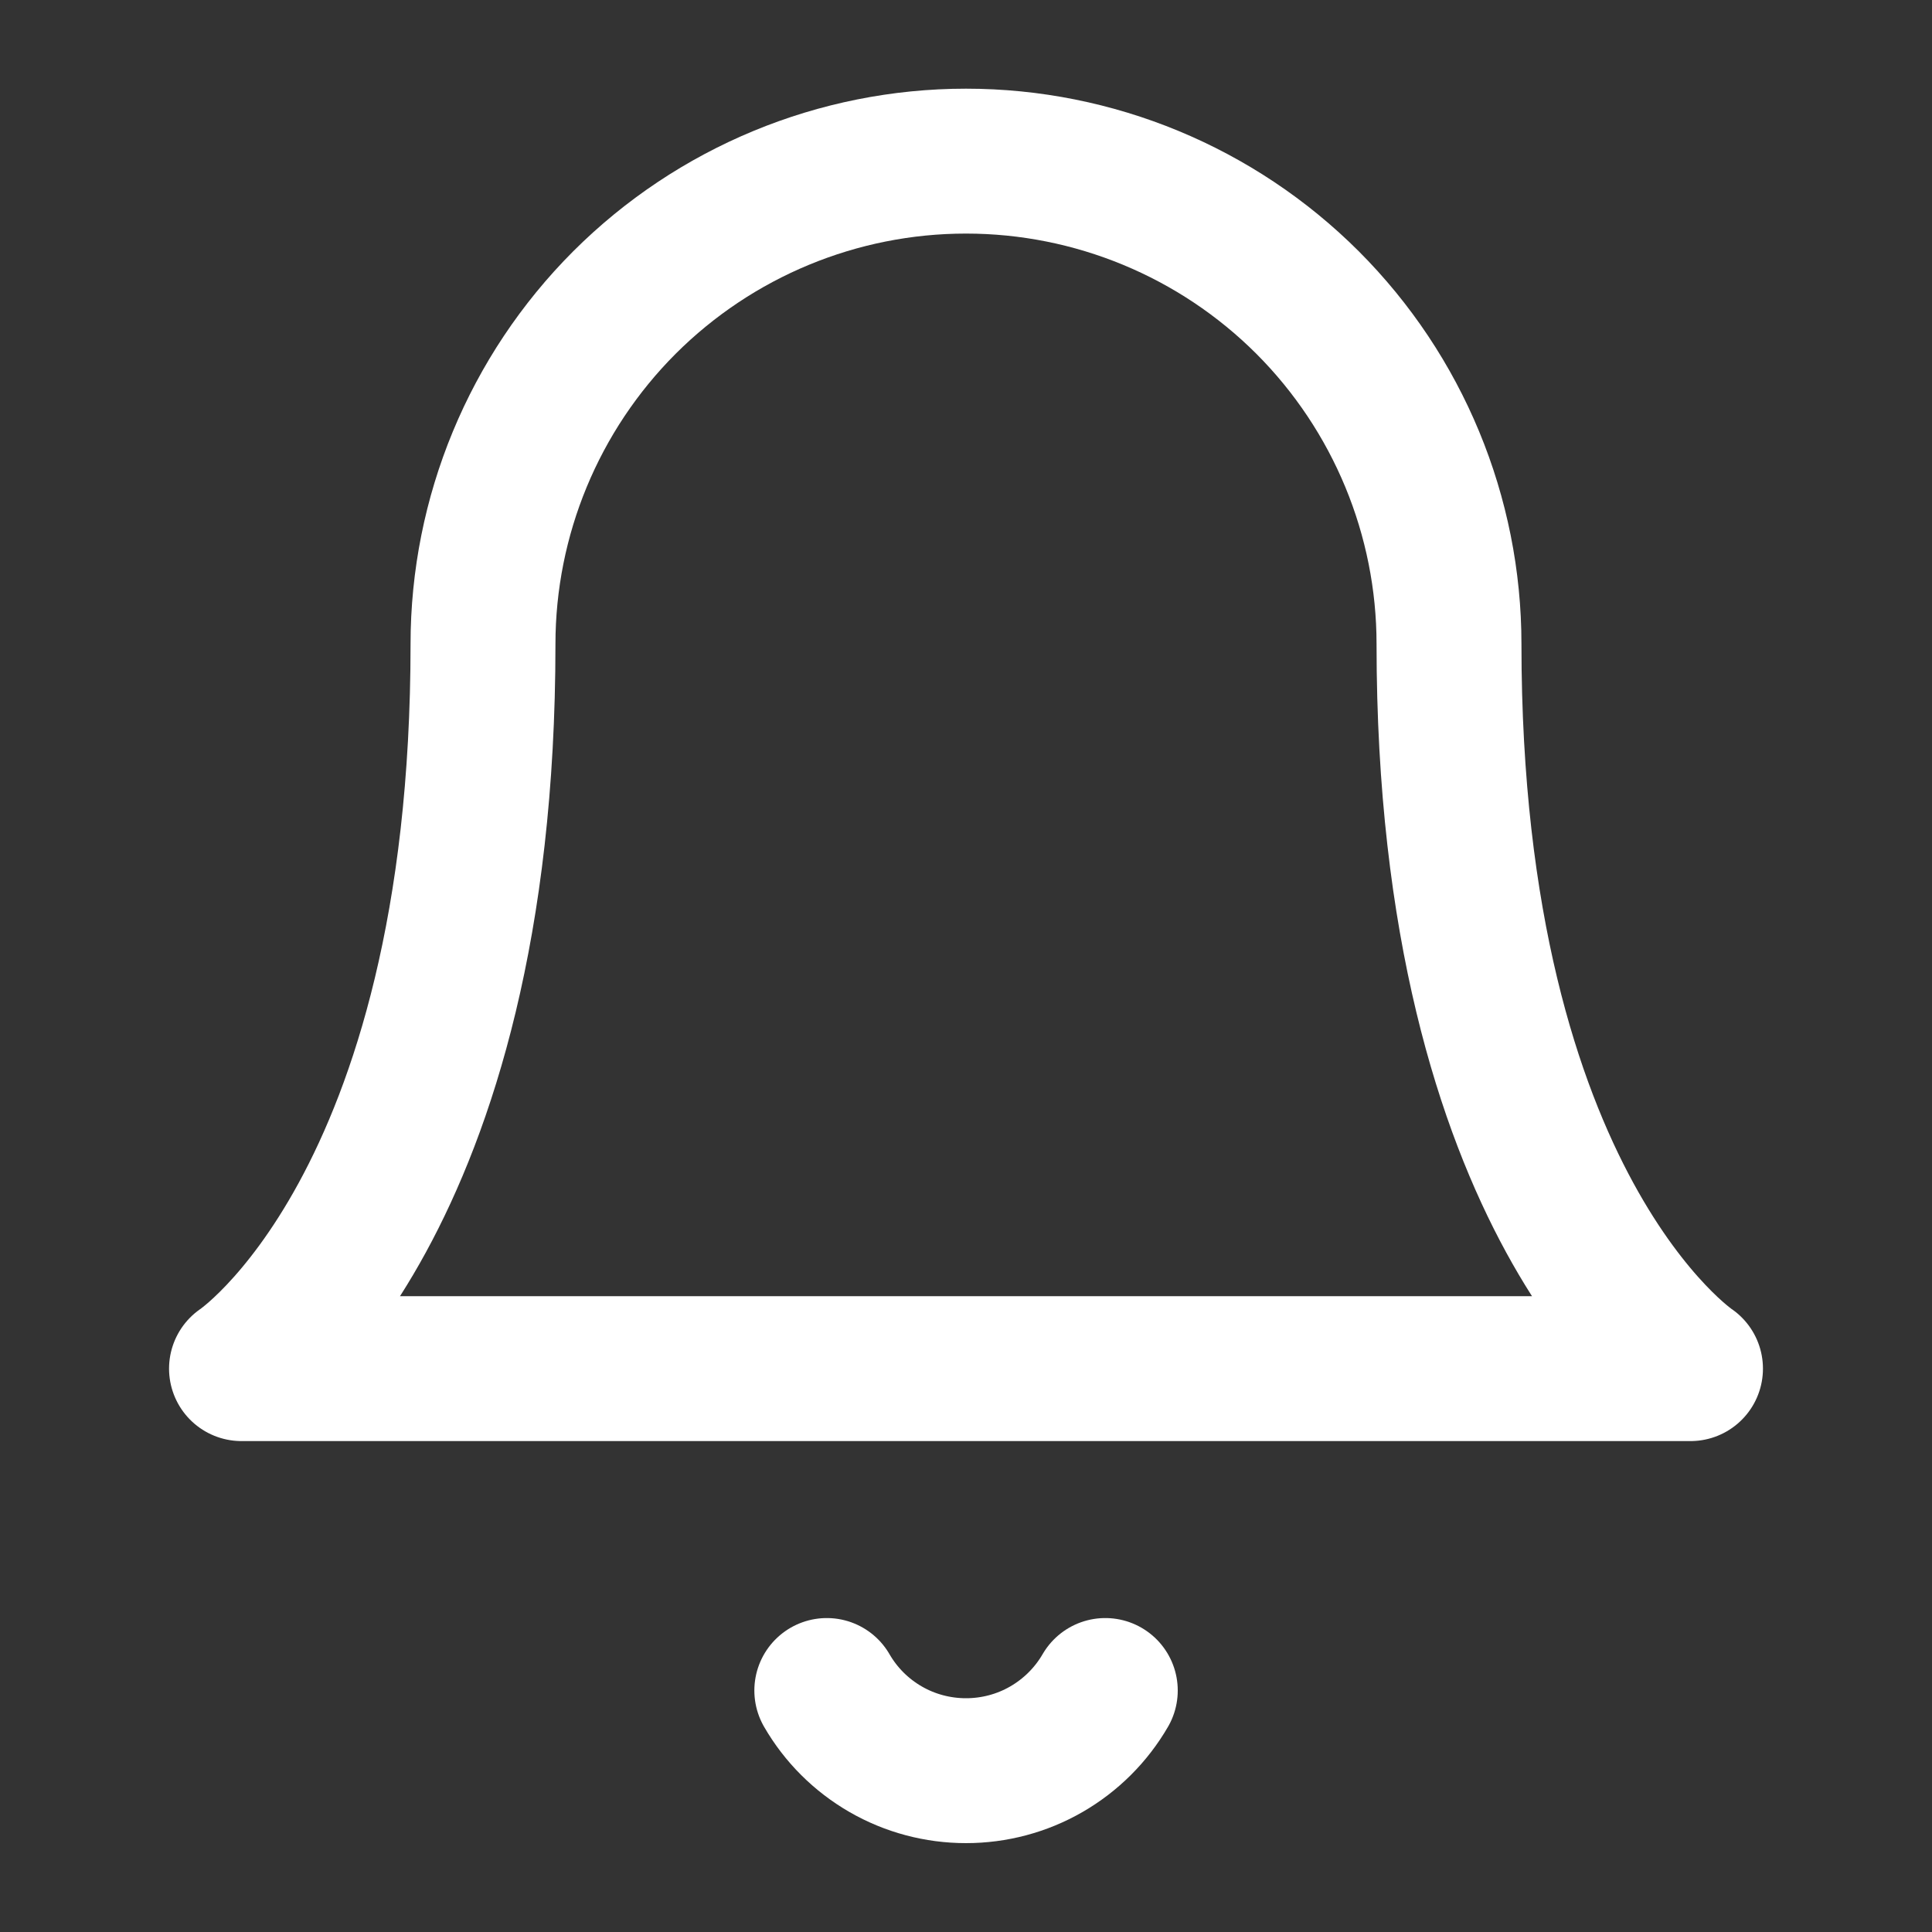 <svg width="20" height="20" viewBox="0 0 20 20" fill="none" xmlns="http://www.w3.org/2000/svg">
<rect x="0" y="0" width="20" height="20" fill="#333333" stroke="none"/>
<path d="M15 6.668C15 5.342 14.473 4.07 13.536 3.132C12.598 2.195 11.326 1.668 10 1.668C8.674 1.668 7.402 2.195 6.464 3.132C5.527 4.07 5 5.342 5 6.668C5 12.501 2.5 14.168 2.5 14.168H17.5C17.5 14.168 15 12.501 15 6.668Z" stroke="white" stroke-width="1.5" stroke-linecap="round" stroke-linejoin="round"/>
<path d="M11.442 17.5C11.295 17.753 11.085 17.962 10.832 18.108C10.579 18.254 10.292 18.33 10 18.33C9.708 18.33 9.421 18.254 9.168 18.108C8.915 17.962 8.705 17.753 8.559 17.5" stroke="white" stroke-width="1.5" stroke-linecap="round" stroke-linejoin="round"/>
</svg>
